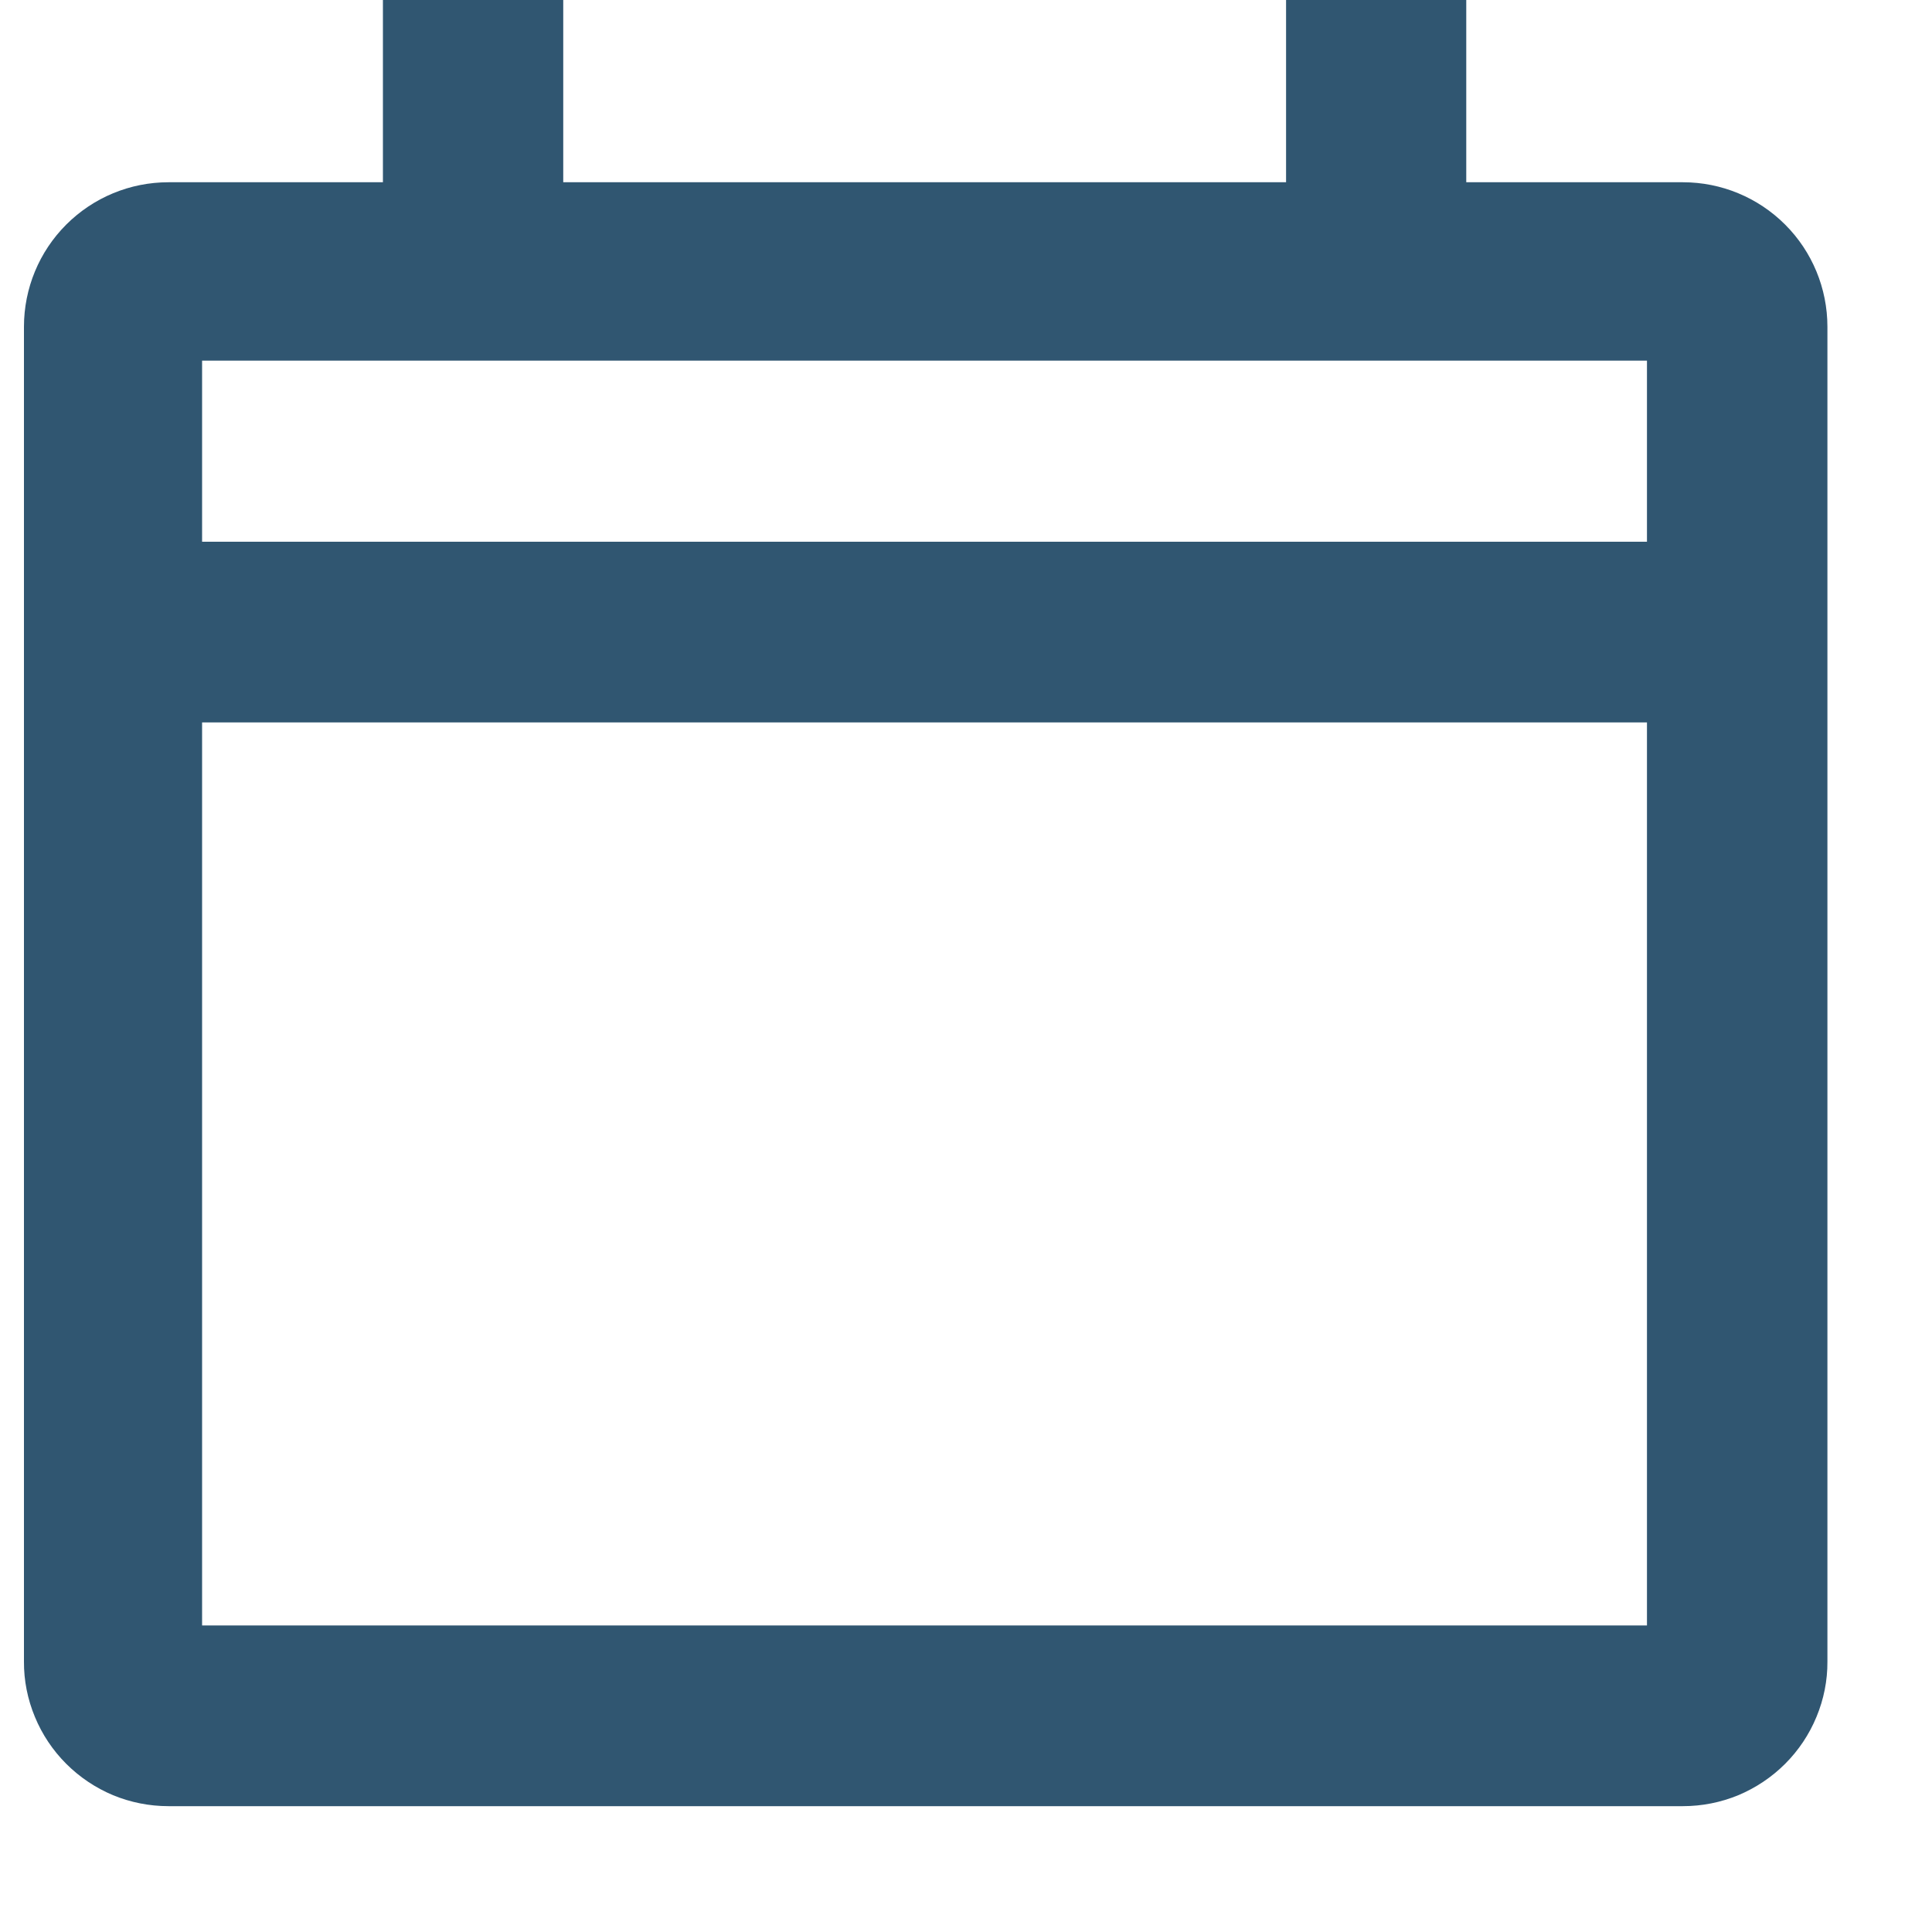<svg width="15" height="15" viewBox="0 0 15 15" fill="none" xmlns="http://www.w3.org/2000/svg">
<path d="M13.066 1.415H11.384V0H9.985V1.415H4.373V0H2.973V1.415H1.308C1.01 1.415 0.725 1.533 0.514 1.744C0.304 1.954 0.186 2.239 0.186 2.537V12.9C0.185 13.047 0.214 13.193 0.271 13.33C0.327 13.466 0.41 13.59 0.514 13.694C0.618 13.798 0.742 13.881 0.878 13.938C1.014 13.994 1.16 14.023 1.308 14.023H13.066C13.214 14.023 13.36 13.994 13.496 13.938C13.632 13.881 13.756 13.798 13.86 13.694C13.964 13.59 14.047 13.466 14.103 13.33C14.16 13.193 14.189 13.047 14.188 12.9V2.537C14.188 2.239 14.07 1.954 13.86 1.744C13.649 1.533 13.364 1.415 13.066 1.415ZM12.787 12.62H1.569V5.609H12.787V12.62ZM12.787 4.206H1.569V2.8H12.787V4.206Z" fill="#305671"/>
</svg>
